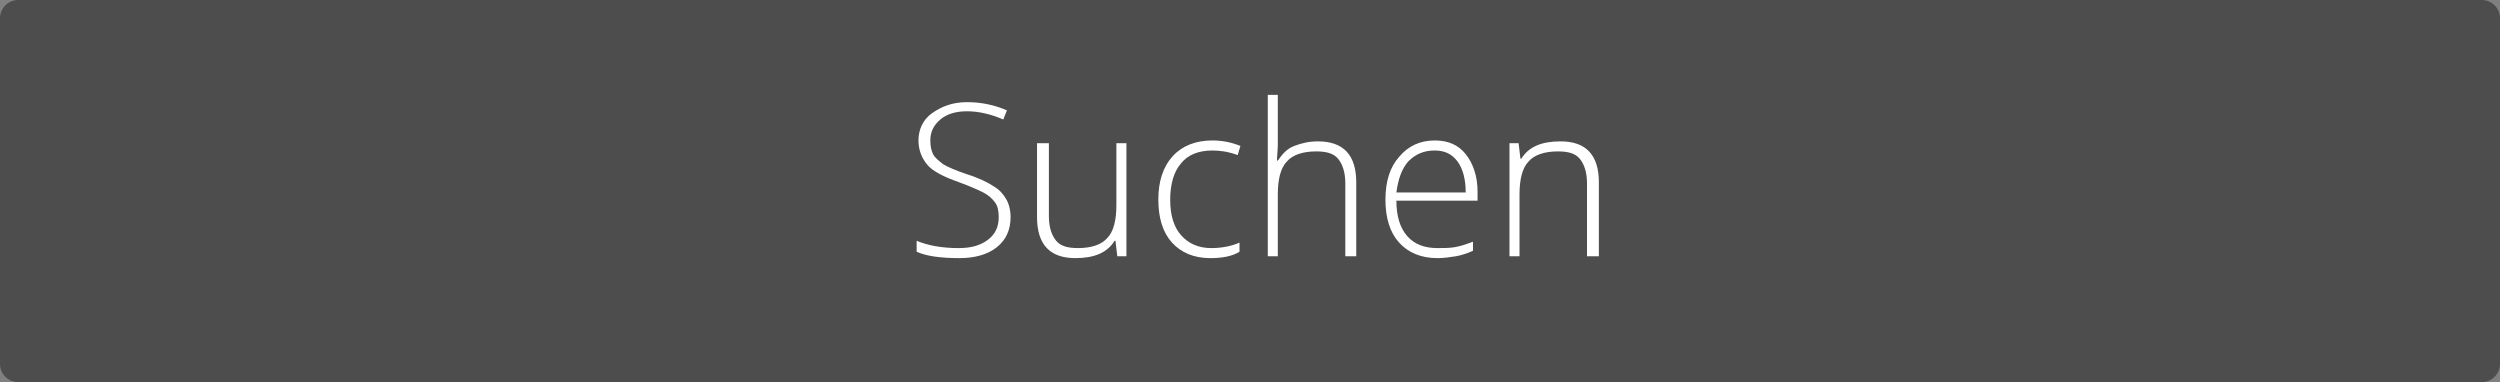 <!-- Generator: Adobe Illustrator 18.1.0, SVG Export Plug-In  -->
<svg version="1.1"
	 xmlns="http://www.w3.org/2000/svg" xmlns:xlink="http://www.w3.org/1999/xlink" xmlns:a="http://ns.adobe.com/AdobeSVGViewerExtensions/3.0/"
	 x="0px" y="0px" width="274.1px" height="41.9px" viewBox="0 0 274.1 41.9" enable-background="new 0 0 274.1 41.9"
	 xml:space="preserve">
<rect x="0" y="0" width="274.1" height="41.9" fill="#808080" stroke="none"/>
<defs>
</defs>
<g>
	<path fill="#4D4D4D" d="M272.1,41.9H2c-1.1,0-2-0.9-2-2V2c0-1.1,0.9-2,2-2h270.1c1.1,0,2,0.9,2,2v37.9
		C274.1,41,273.2,41.9,272.1,41.9z"/>
</g>
<g>
	<path fill="#FFFFFF" d="M110.8,23.8c0,1.4-0.5,2.5-1.5,3.3c-1,0.8-2.4,1.2-4.1,1.2c-2,0-3.6-0.2-4.7-0.7v-1.2
		c1.2,0.5,2.7,0.8,4.6,0.8c1.4,0,2.4-0.3,3.2-0.9c0.8-0.6,1.2-1.4,1.2-2.5c0-0.6-0.1-1.2-0.4-1.6c-0.3-0.4-0.7-0.8-1.3-1.1
		c-0.6-0.3-1.5-0.7-2.6-1.1c-1.7-0.6-2.9-1.2-3.5-1.9s-1-1.6-1-2.7c0-1.2,0.5-2.3,1.5-3s2.2-1.2,3.8-1.2c1.6,0,3,0.3,4.4,0.9l-0.4,1
		c-1.4-0.6-2.7-0.9-4-0.9c-1.2,0-2.2,0.3-2.9,0.9c-0.7,0.6-1.1,1.3-1.1,2.3c0,0.6,0.1,1.1,0.3,1.5s0.6,0.7,1.1,1.1
		c0.5,0.3,1.4,0.7,2.6,1.1c1.3,0.4,2.3,0.9,2.9,1.3c0.7,0.4,1.1,0.9,1.4,1.4S110.8,23,110.8,23.8z"/>
	<path fill="#FFFFFF" d="M115,15.7v8c0,1.2,0.3,2.1,0.8,2.7c0.5,0.6,1.3,0.8,2.4,0.8c1.5,0,2.6-0.4,3.2-1.1c0.7-0.7,1-2,1-3.6v-6.8
		h1.1v12.4h-1l-0.2-1.7h-0.1c-0.8,1.3-2.2,1.9-4.3,1.9c-2.8,0-4.2-1.5-4.2-4.5v-8.1H115z"/>
	<path fill="#FFFFFF" d="M132.7,28.3c-1.8,0-3.2-0.6-4.2-1.7c-1-1.1-1.5-2.7-1.5-4.7c0-2,0.5-3.6,1.6-4.8c1-1.1,2.5-1.7,4.3-1.7
		c1.1,0,2.1,0.2,3.1,0.6l-0.3,1c-1.1-0.4-2-0.5-2.8-0.5c-1.5,0-2.7,0.5-3.4,1.4c-0.8,0.9-1.2,2.3-1.2,4c0,1.7,0.4,3,1.2,3.9
		c0.8,0.9,1.9,1.4,3.3,1.4c1.1,0,2.2-0.2,3.1-0.6v1C135.1,28.1,134,28.3,132.7,28.3z"/>
	<path fill="#FFFFFF" d="M147.5,28.1v-8c0-1.2-0.3-2.1-0.8-2.7s-1.3-0.8-2.4-0.8c-1.5,0-2.6,0.4-3.2,1.1c-0.7,0.7-1,2-1,3.6v6.8
		h-1.1V10.4h1.1V16l-0.1,1.6h0.1c0.5-0.7,1-1.3,1.8-1.6s1.6-0.5,2.6-0.5c2.8,0,4.2,1.5,4.2,4.5v8.1H147.5z"/>
	<path fill="#FFFFFF" d="M157.6,28.3c-1.8,0-3.2-0.6-4.2-1.7c-1-1.1-1.5-2.7-1.5-4.7c0-2,0.5-3.6,1.5-4.7c1-1.2,2.3-1.8,3.9-1.8
		c1.5,0,2.6,0.5,3.4,1.5c0.8,1,1.3,2.4,1.3,4.1V22h-8.9c0,1.7,0.4,3,1.2,3.9c0.8,0.9,1.9,1.3,3.3,1.3c0.7,0,1.3,0,1.9-0.1
		s1.2-0.3,2-0.6v1c-0.7,0.3-1.3,0.5-1.9,0.6C159,28.2,158.3,28.3,157.6,28.3z M157.3,16.5c-1.2,0-2.1,0.4-2.9,1.2
		c-0.7,0.8-1.1,1.9-1.3,3.4h7.6c0-1.4-0.3-2.6-0.9-3.4C159.2,16.9,158.4,16.5,157.3,16.5z"/>
	<path fill="#FFFFFF" d="M174,28.1v-8c0-1.2-0.3-2.1-0.8-2.7s-1.3-0.8-2.4-0.8c-1.5,0-2.6,0.4-3.2,1.1c-0.7,0.7-1,2-1,3.6v6.8h-1.1
		V15.7h1l0.2,1.7h0.1c0.8-1.3,2.2-1.9,4.3-1.9c2.8,0,4.2,1.5,4.2,4.5v8.1H174z"/>
</g>
</svg>
